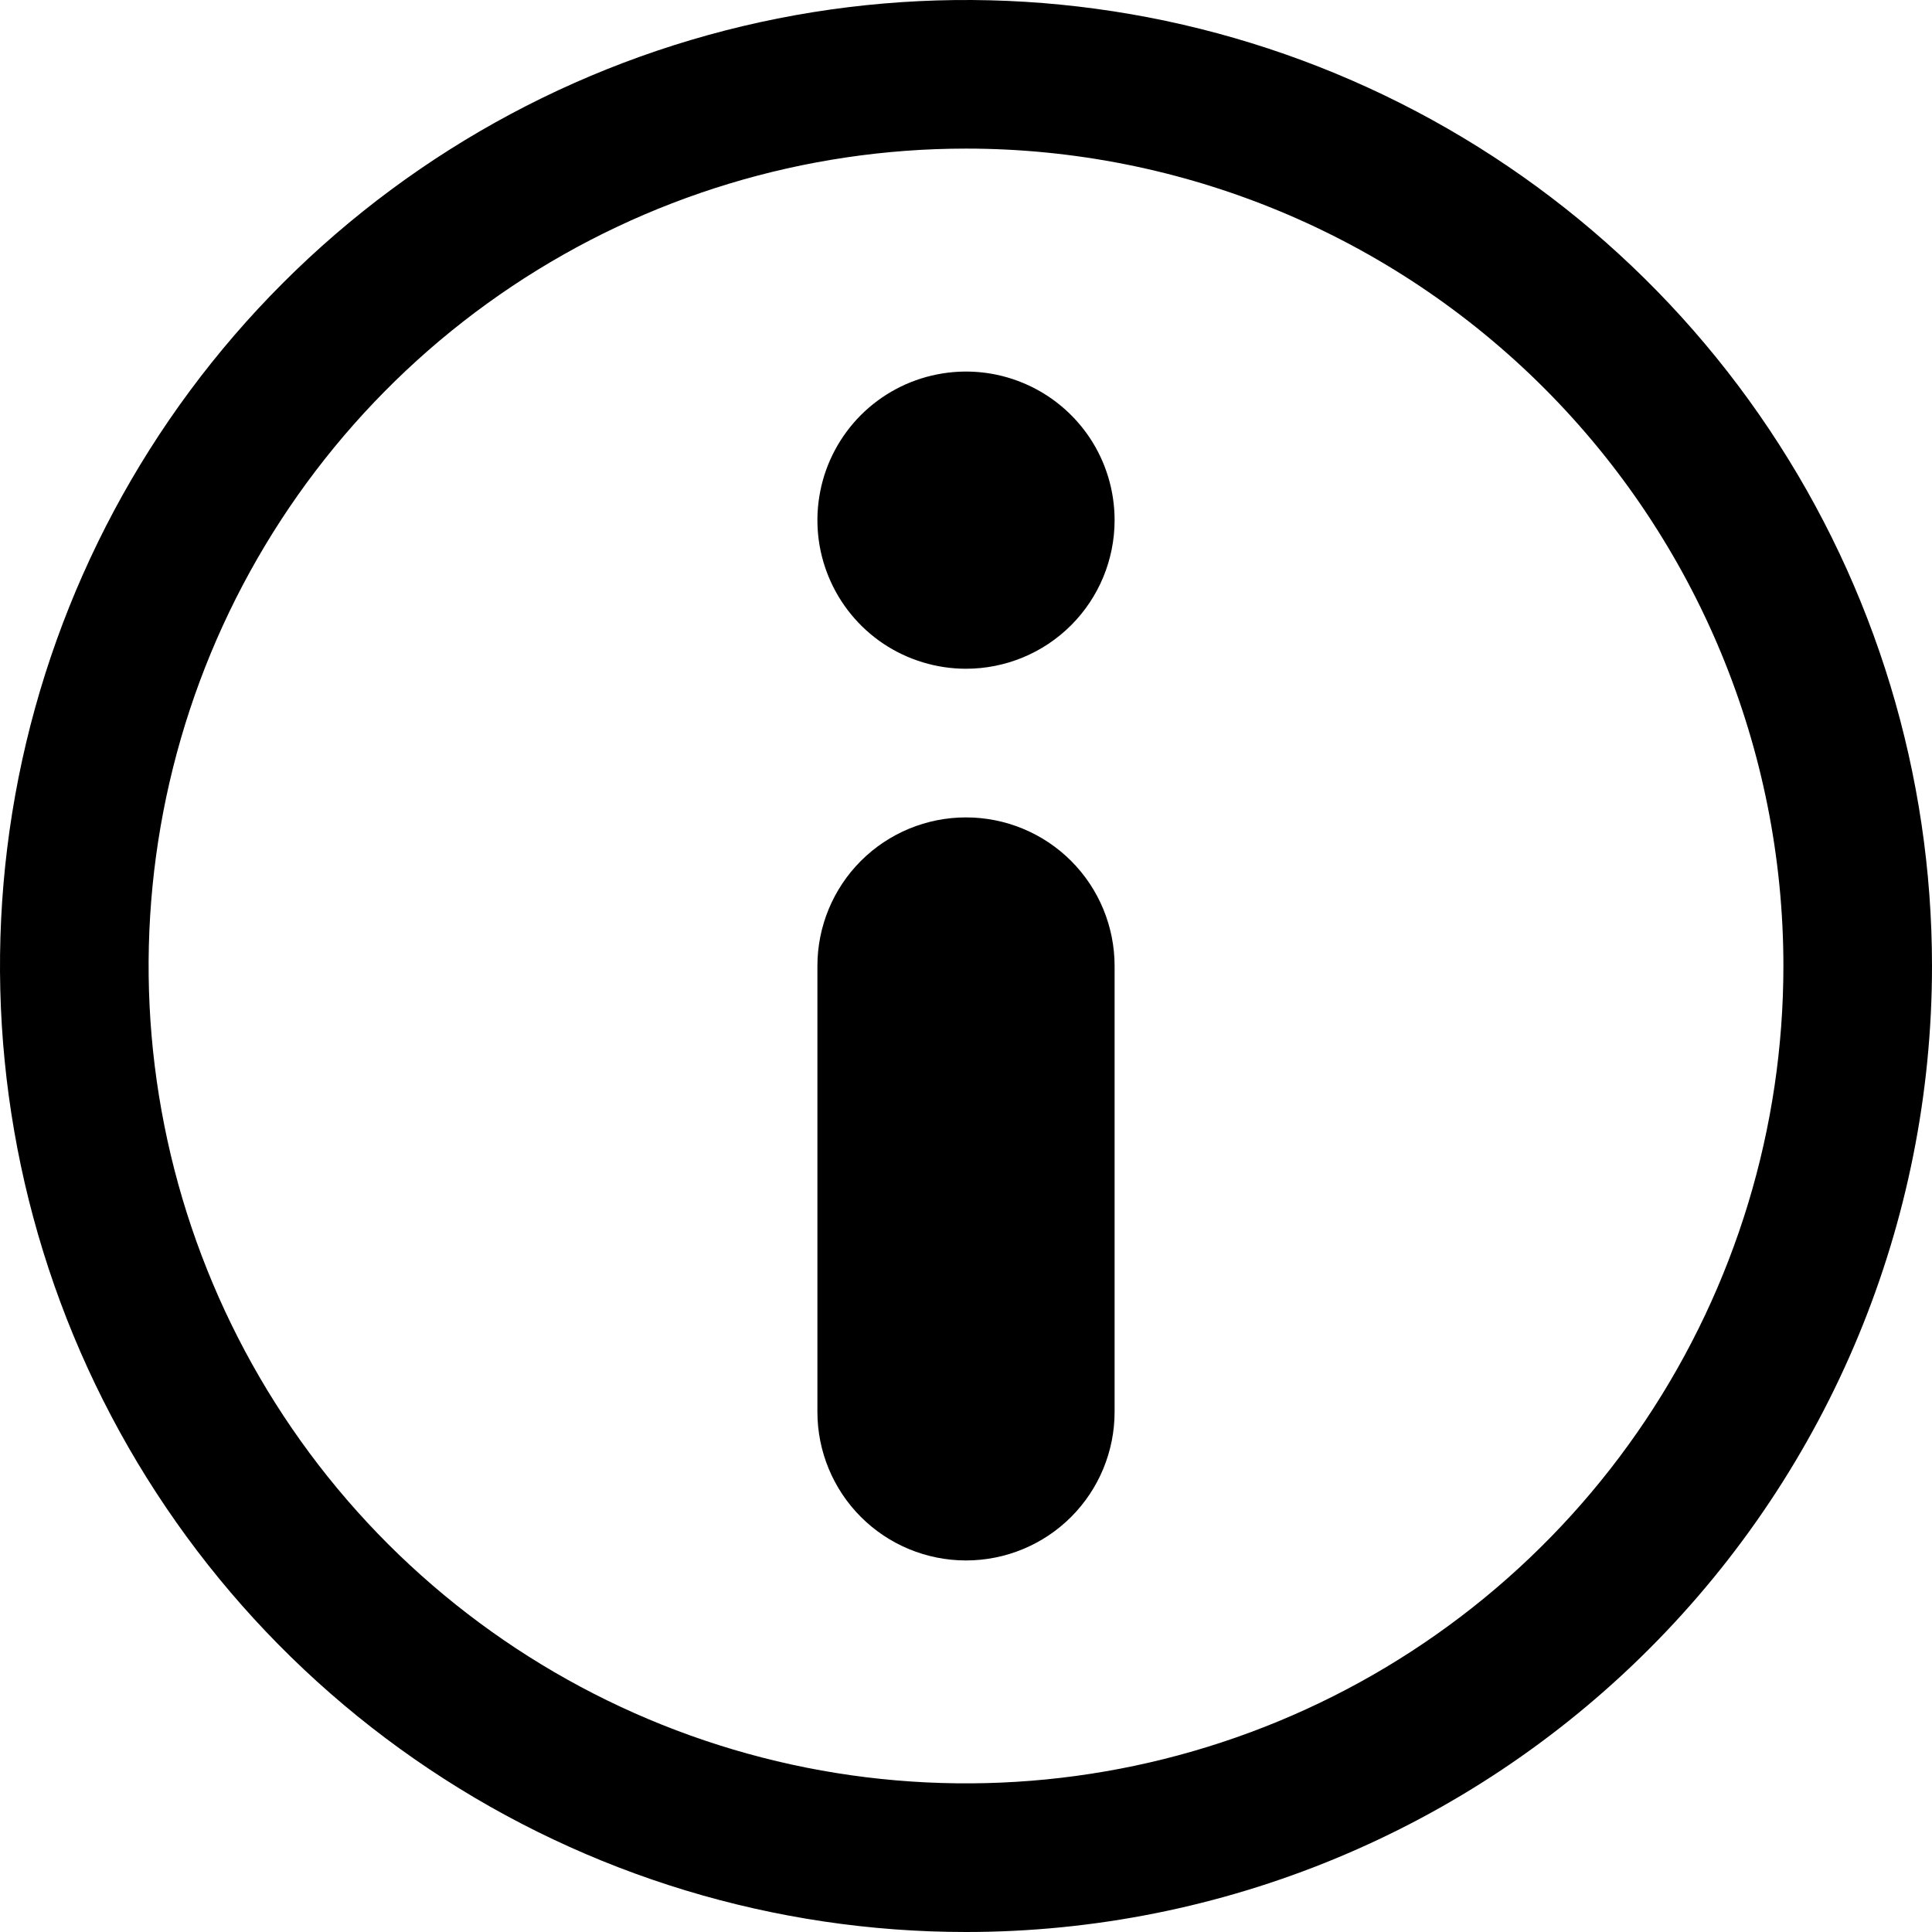 <svg width="35" height="35" viewBox="0 0 35 35" fill="none" xmlns="http://www.w3.org/2000/svg">
<path d="M17.5 12.115C16.968 12.115 16.447 11.957 16.004 11.662C15.562 11.366 15.216 10.945 15.013 10.453C14.809 9.961 14.756 9.42 14.86 8.898C14.963 8.376 15.22 7.896 15.596 7.519C15.973 7.143 16.453 6.886 16.975 6.783C17.497 6.679 18.038 6.732 18.53 6.936C19.022 7.139 19.443 7.485 19.739 7.927C20.035 8.37 20.192 8.891 20.192 9.423C20.192 10.137 19.909 10.822 19.404 11.327C18.899 11.832 18.214 12.115 17.5 12.115Z" fill="black"/>
<path d="M17.5 35C14.039 35 10.655 33.974 7.778 32.051C4.9 30.128 2.657 27.395 1.332 24.197C0.008 20.999 -0.339 17.481 0.336 14.086C1.012 10.691 2.678 7.573 5.126 5.126C7.573 2.678 10.691 1.012 14.086 0.336C17.481 -0.339 20.999 0.008 24.197 1.332C27.395 2.657 30.128 4.9 32.051 7.778C33.974 10.655 35 14.039 35 17.5C35 22.141 33.156 26.593 29.874 29.874C26.593 33.156 22.141 35 17.5 35ZM17.5 2.692C14.571 2.692 11.708 3.561 9.273 5.188C6.838 6.815 4.94 9.128 3.819 11.833C2.699 14.539 2.405 17.516 2.977 20.389C3.548 23.261 4.958 25.9 7.029 27.971C9.1 30.041 11.739 31.452 14.611 32.023C17.484 32.594 20.461 32.301 23.167 31.18C25.872 30.06 28.185 28.162 29.812 25.727C31.439 23.292 32.308 20.429 32.308 17.5C32.308 13.573 30.748 9.806 27.971 7.029C25.194 4.252 21.427 2.692 17.5 2.692Z" fill="black"/>
<path d="M17.5 28.269C16.786 28.269 16.101 27.986 15.596 27.481C15.091 26.976 14.808 26.291 14.808 25.577V17.5C14.808 16.786 15.091 16.101 15.596 15.596C16.101 15.091 16.786 14.808 17.5 14.808C18.214 14.808 18.899 15.091 19.404 15.596C19.909 16.101 20.192 16.786 20.192 17.5V25.577C20.192 26.291 19.909 26.976 19.404 27.481C18.899 27.986 18.214 28.269 17.5 28.269Z" fill="black"/>
</svg>
